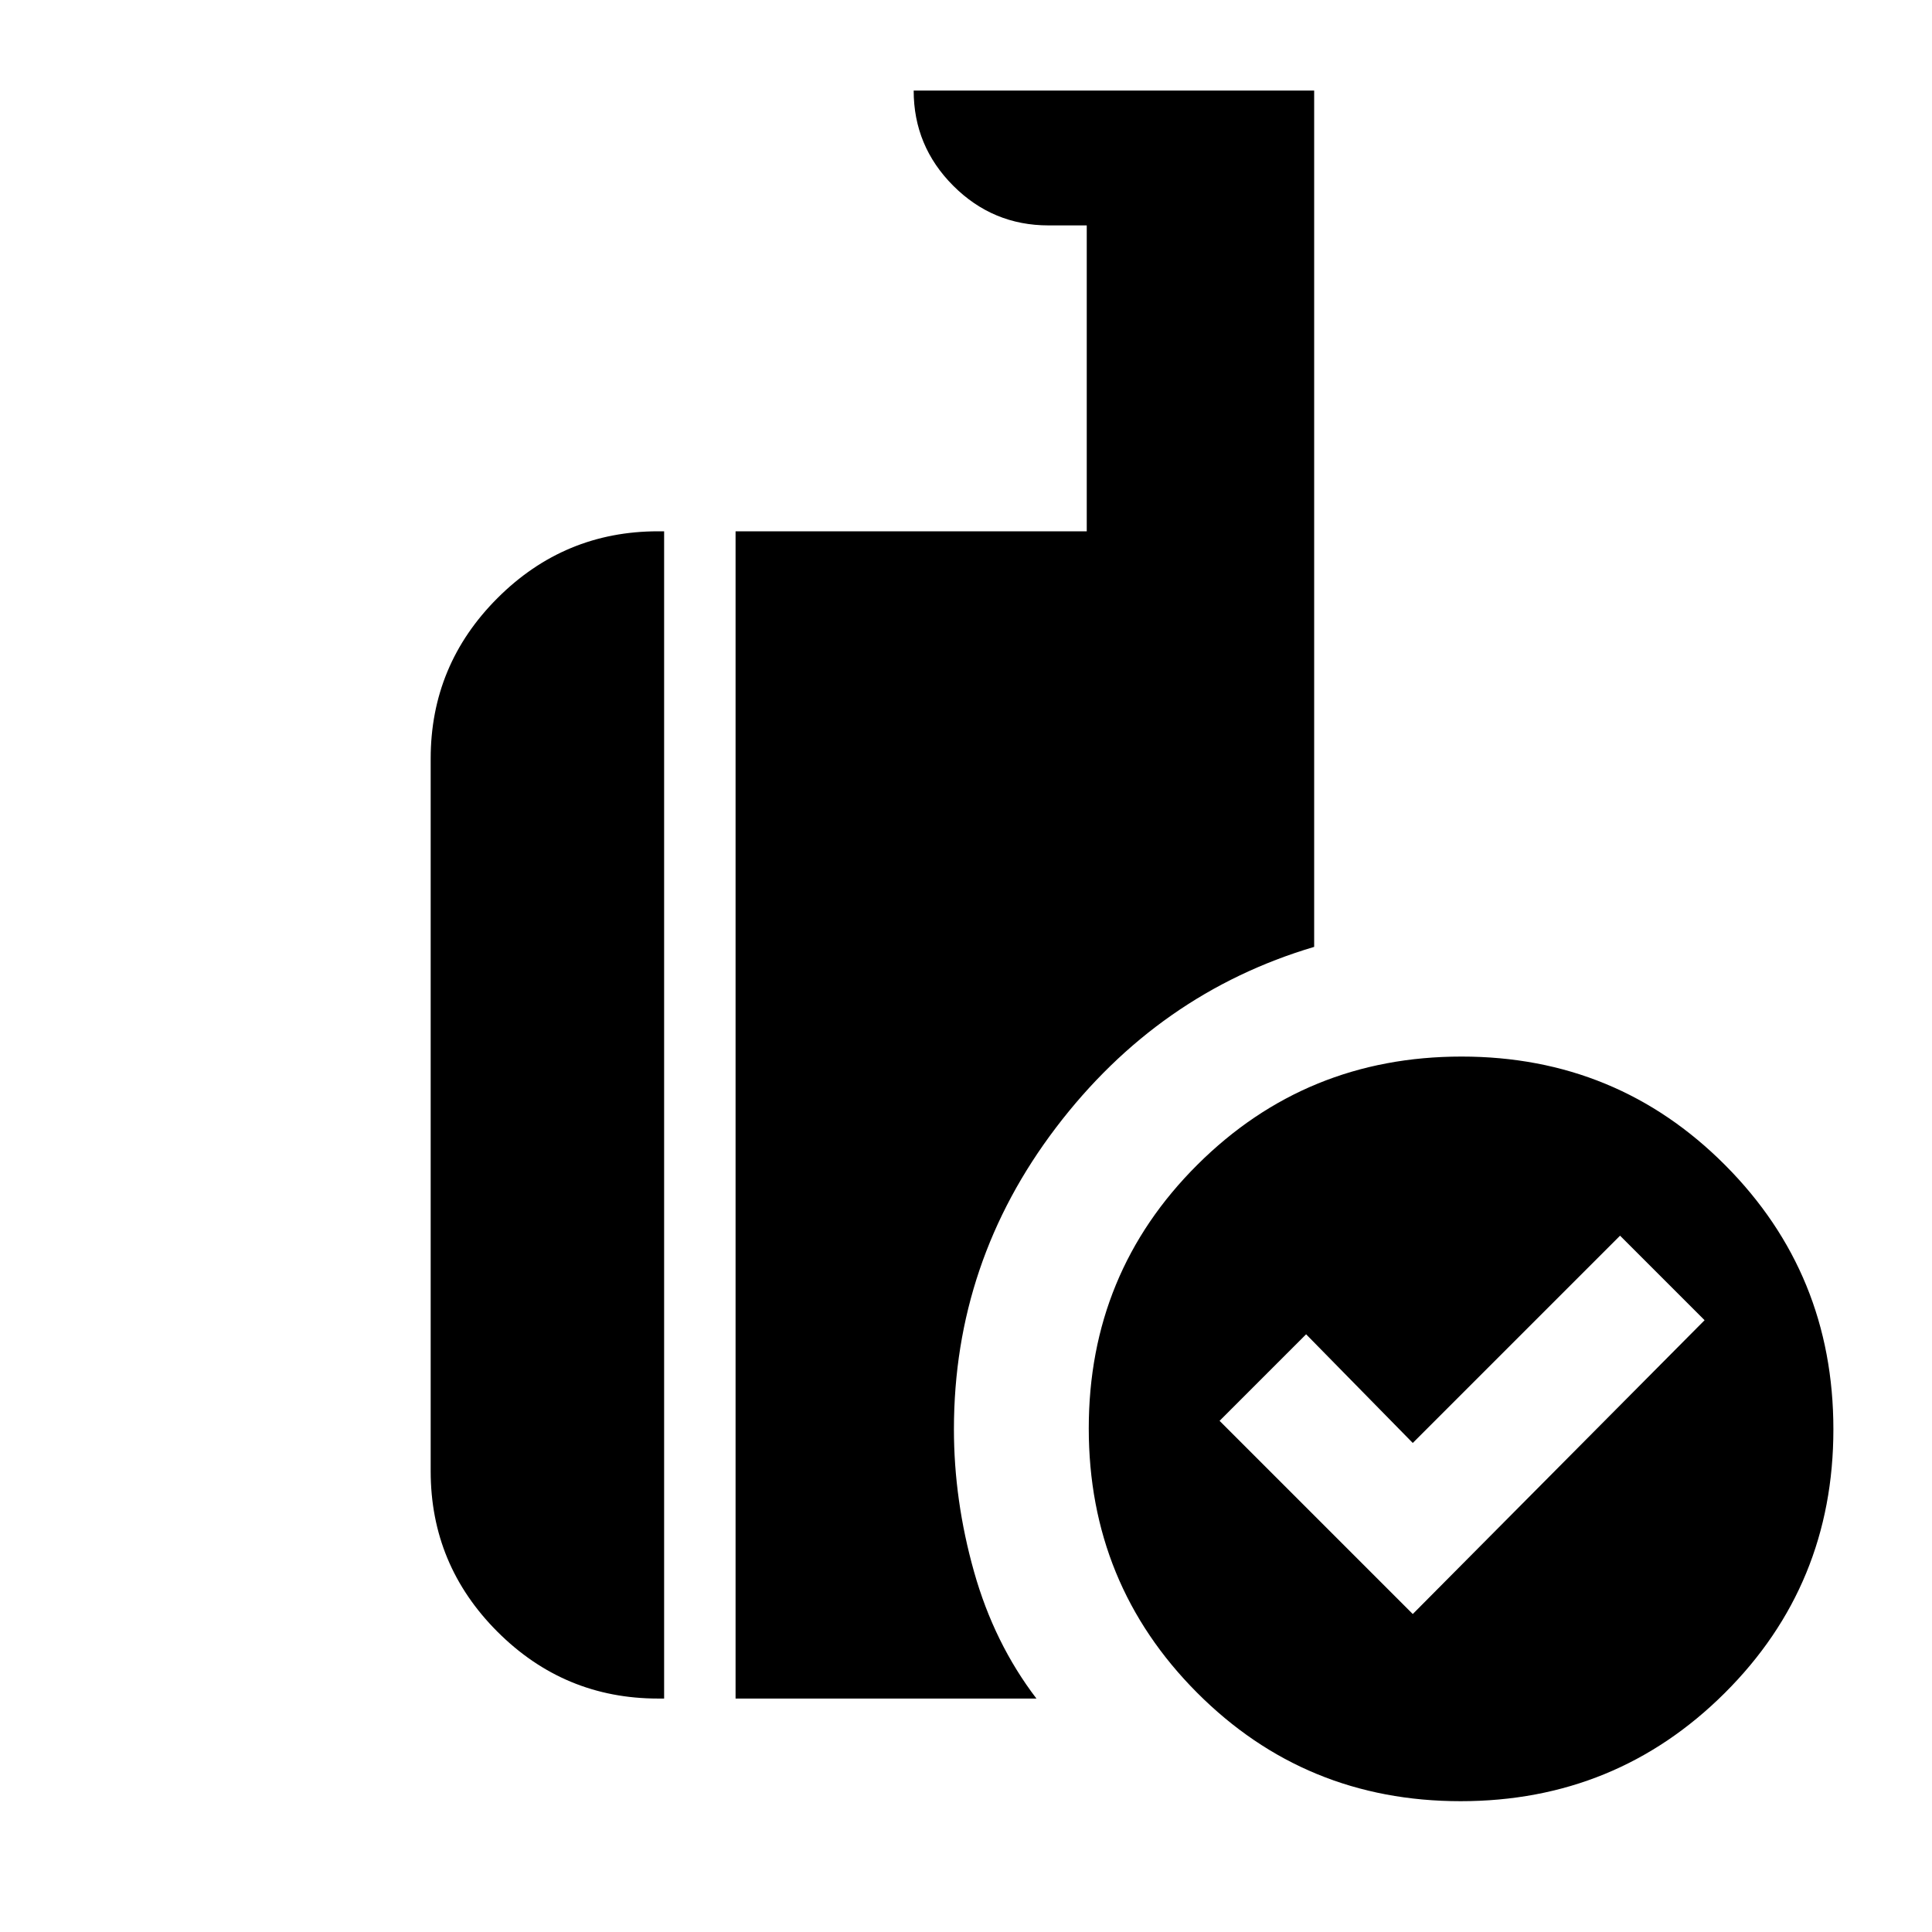 <svg xmlns="http://www.w3.org/2000/svg" height="20" viewBox="0 -960 960 960" width="20"><path d="m702-158 145-146-42-42-103 103-53-54-43 43 96 96Zm23.77 93q-77.27 0-131.02-53.98Q541-172.95 541-250.23q0-77.27 53.98-131.02Q648.95-435 726.23-435q77.27 0 131.02 53.98Q911-327.05 911-249.77q0 77.27-53.98 131.02Q803.05-65 725.77-65ZM365.5-116v-580H540v-152h-19q-27.64 0-47.32-19.68T454-915h199v425.5q-77.5 23-128.25 89.75T474-249.84q0 35.34 10 70.84t31 63H365.5Zm-38.5 0q-46.61 0-79.81-33.19Q214-182.39 214-229v-354q0-46.61 33.19-79.81Q280.39-696 327-696h3v580h-3Z"/></svg>